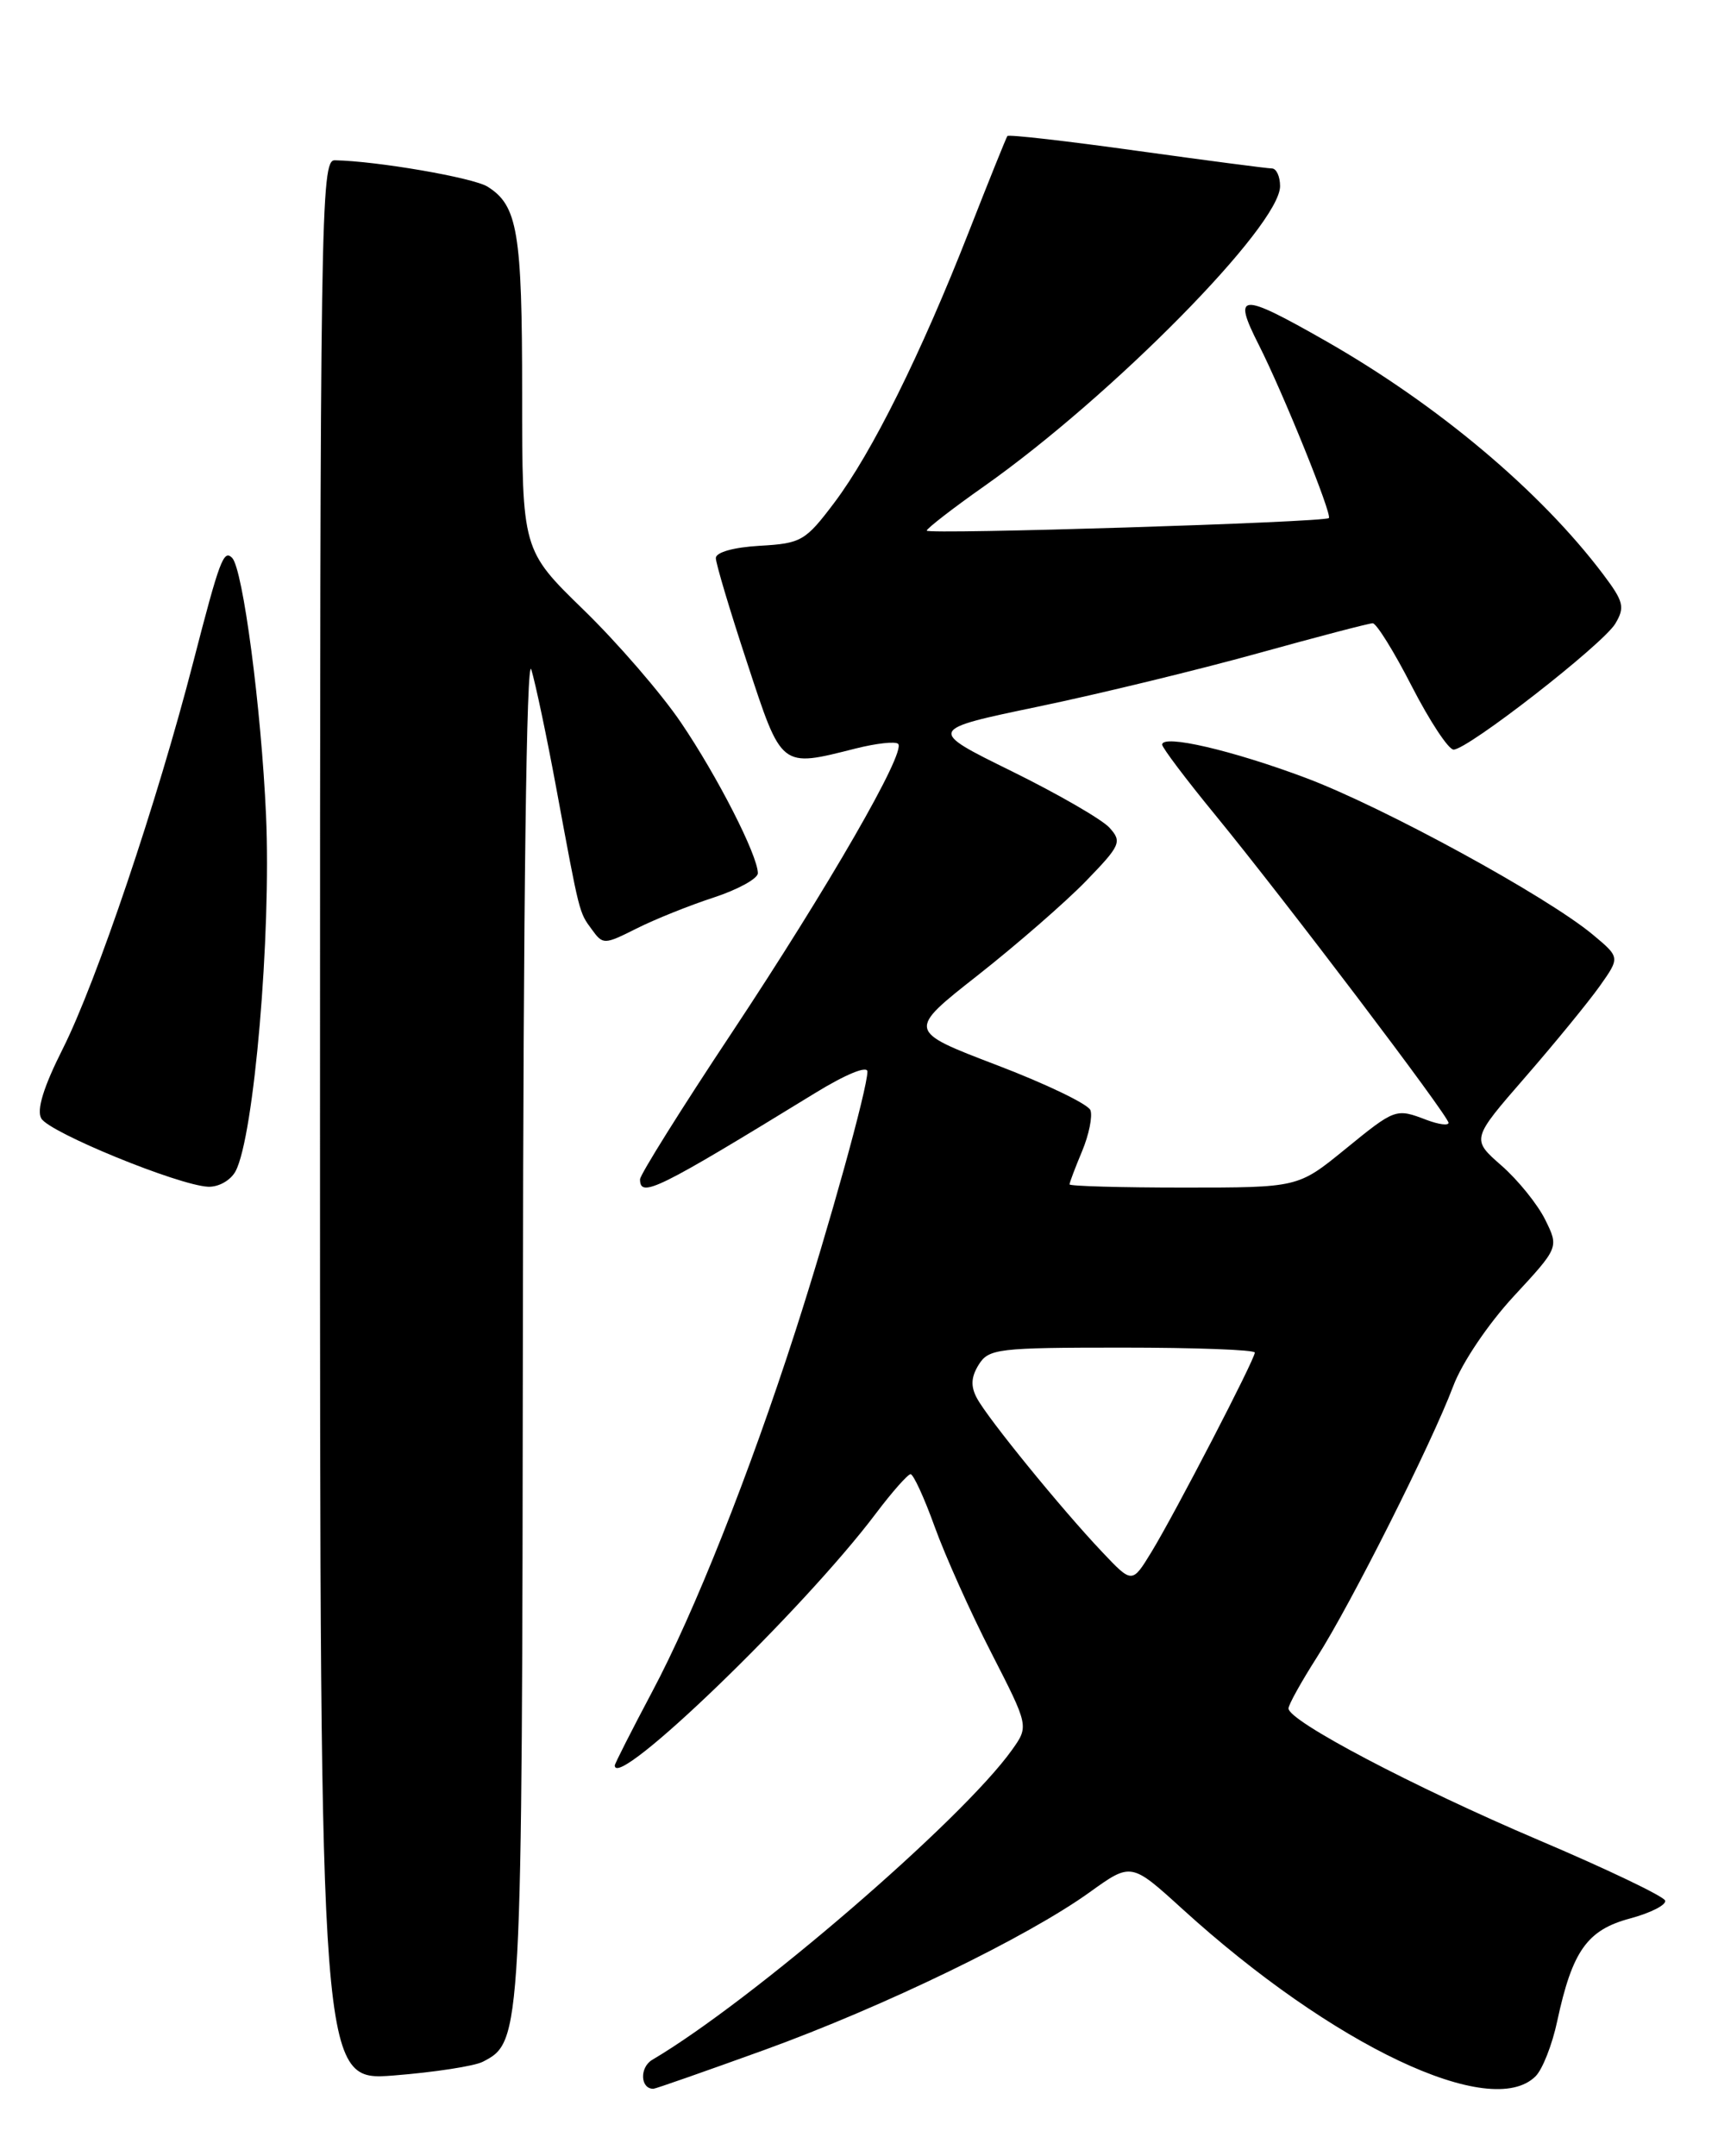 <?xml version="1.0" encoding="UTF-8" standalone="no"?>
<!DOCTYPE svg PUBLIC "-//W3C//DTD SVG 1.1//EN" "http://www.w3.org/Graphics/SVG/1.1/DTD/svg11.dtd" >
<svg xmlns="http://www.w3.org/2000/svg" xmlns:xlink="http://www.w3.org/1999/xlink" version="1.1" viewBox="0 0 204 256">
 <g >
 <path fill="currentColor"
d=" M 90.76 243.39 C 104.96 238.24 121.97 230.00 129.41 224.65 C 134.32 221.12 134.32 221.12 140.41 226.66 C 158.25 242.89 177.06 251.80 182.34 246.51 C 183.16 245.70 184.32 242.75 184.91 239.96 C 186.70 231.62 188.47 229.14 193.55 227.78 C 196.01 227.12 197.89 226.16 197.72 225.65 C 197.55 225.14 190.78 221.90 182.68 218.46 C 167.89 212.17 153.00 204.34 153.00 202.84 C 153.00 202.40 154.52 199.67 156.37 196.77 C 160.42 190.43 169.98 171.41 172.55 164.60 C 173.59 161.81 176.70 157.20 179.75 153.90 C 185.11 148.11 185.11 148.11 183.48 144.81 C 182.58 142.99 180.24 140.09 178.28 138.38 C 174.71 135.25 174.71 135.25 181.12 127.88 C 184.65 123.82 188.62 118.96 189.95 117.09 C 192.37 113.67 192.37 113.67 189.16 110.99 C 183.70 106.43 164.31 95.84 155.08 92.37 C 146.32 89.08 138.00 87.15 138.00 88.41 C 138.00 88.77 140.84 92.54 144.32 96.78 C 152.62 106.92 172.00 132.50 172.00 133.31 C 172.00 133.66 170.85 133.51 169.43 132.98 C 165.73 131.57 165.71 131.57 159.66 136.50 C 154.13 141.00 154.13 141.00 140.57 141.00 C 133.11 141.00 127.00 140.83 127.00 140.62 C 127.00 140.41 127.67 138.64 128.49 136.68 C 129.31 134.72 129.75 132.52 129.48 131.81 C 129.20 131.09 124.19 128.68 118.34 126.45 C 107.71 122.39 107.71 122.39 116.11 115.79 C 120.72 112.16 126.49 107.14 128.93 104.63 C 133.07 100.36 133.25 99.94 131.74 98.27 C 130.85 97.29 125.62 94.27 120.12 91.56 C 110.12 86.64 110.12 86.64 123.31 83.89 C 130.56 82.38 142.28 79.53 149.35 77.57 C 156.42 75.61 162.56 74.00 163.00 74.00 C 163.44 74.00 165.54 77.37 167.65 81.50 C 169.77 85.62 171.99 88.99 172.60 89.00 C 174.29 89.00 190.33 76.51 191.81 74.04 C 192.97 72.09 192.80 71.42 190.35 68.17 C 182.91 58.31 170.73 48.07 157.40 40.47 C 147.22 34.67 146.32 34.73 149.47 40.94 C 152.36 46.65 158.22 61.13 157.79 61.51 C 157.22 62.02 110.00 63.49 110.04 63.00 C 110.07 62.73 113.15 60.34 116.89 57.71 C 132.08 46.99 152.00 26.79 152.00 22.10 C 152.00 20.95 151.56 20.00 151.03 20.00 C 150.50 20.00 143.27 19.05 134.97 17.90 C 126.66 16.74 119.76 15.95 119.62 16.15 C 119.48 16.34 117.42 21.45 115.05 27.50 C 109.35 42.04 103.54 53.75 99.07 59.68 C 95.63 64.24 95.15 64.52 90.21 64.80 C 87.12 64.98 85.00 65.57 85.00 66.26 C 85.00 66.89 86.67 72.49 88.72 78.70 C 92.86 91.30 92.64 91.13 101.60 88.87 C 104.06 88.25 106.33 88.00 106.65 88.32 C 107.61 89.28 98.39 105.28 86.90 122.61 C 80.90 131.64 76.00 139.48 76.00 140.02 C 76.00 142.28 78.01 141.29 96.75 129.80 C 100.43 127.54 103.00 126.49 103.00 127.23 C 102.99 129.27 98.47 145.58 94.46 158.01 C 88.97 175.03 82.46 191.43 77.44 200.86 C 75.00 205.46 73.00 209.40 73.00 209.61 C 73.00 212.74 95.37 191.16 104.00 179.70 C 105.92 177.15 107.78 175.05 108.12 175.03 C 108.45 175.01 109.74 177.81 110.98 181.25 C 112.22 184.69 115.24 191.43 117.70 196.22 C 122.17 204.95 122.17 204.95 120.17 207.76 C 114.25 216.08 89.29 237.58 77.45 244.56 C 75.93 245.46 76.02 248.00 77.58 248.00 C 77.83 248.00 83.76 245.92 90.76 243.39 Z  M 57.33 244.79 C 61.98 242.39 61.99 242.05 62.09 156.78 C 62.14 106.68 62.52 77.63 63.09 79.50 C 63.59 81.15 64.92 87.45 66.04 93.50 C 68.85 108.68 68.75 108.28 70.28 110.36 C 71.60 112.18 71.74 112.17 75.57 110.25 C 77.73 109.16 81.86 107.50 84.75 106.56 C 87.64 105.61 90.00 104.31 89.99 103.67 C 89.97 101.54 85.19 92.17 80.86 85.79 C 78.52 82.33 73.31 76.31 69.30 72.41 C 62.00 65.31 62.00 65.31 62.00 46.70 C 62.00 27.55 61.47 24.40 57.89 22.16 C 56.17 21.09 44.75 19.12 39.75 19.03 C 38.09 19.00 38.00 25.09 38.00 133.05 C 38.00 247.10 38.00 247.10 46.75 246.42 C 51.56 246.04 56.33 245.31 57.33 244.79 Z  M 27.97 139.06 C 30.16 134.97 32.22 110.94 31.59 96.81 C 31.02 84.03 28.84 67.51 27.56 66.23 C 26.55 65.22 26.08 66.48 22.96 78.56 C 18.66 95.24 11.47 116.53 7.45 124.53 C 5.17 129.05 4.33 131.78 4.90 132.79 C 5.84 134.46 21.17 140.73 24.71 140.90 C 25.96 140.95 27.38 140.15 27.97 139.06 Z  M 130.87 184.26 C 126.08 179.21 117.29 168.42 116.00 166.00 C 115.24 164.59 115.31 163.48 116.22 162.02 C 117.40 160.13 118.50 160.00 133.24 160.00 C 141.91 160.00 149.00 160.26 149.00 160.59 C 149.00 161.40 139.53 179.67 136.73 184.26 C 134.43 188.03 134.43 188.03 130.87 184.26 Z "/>
</g>
</svg>